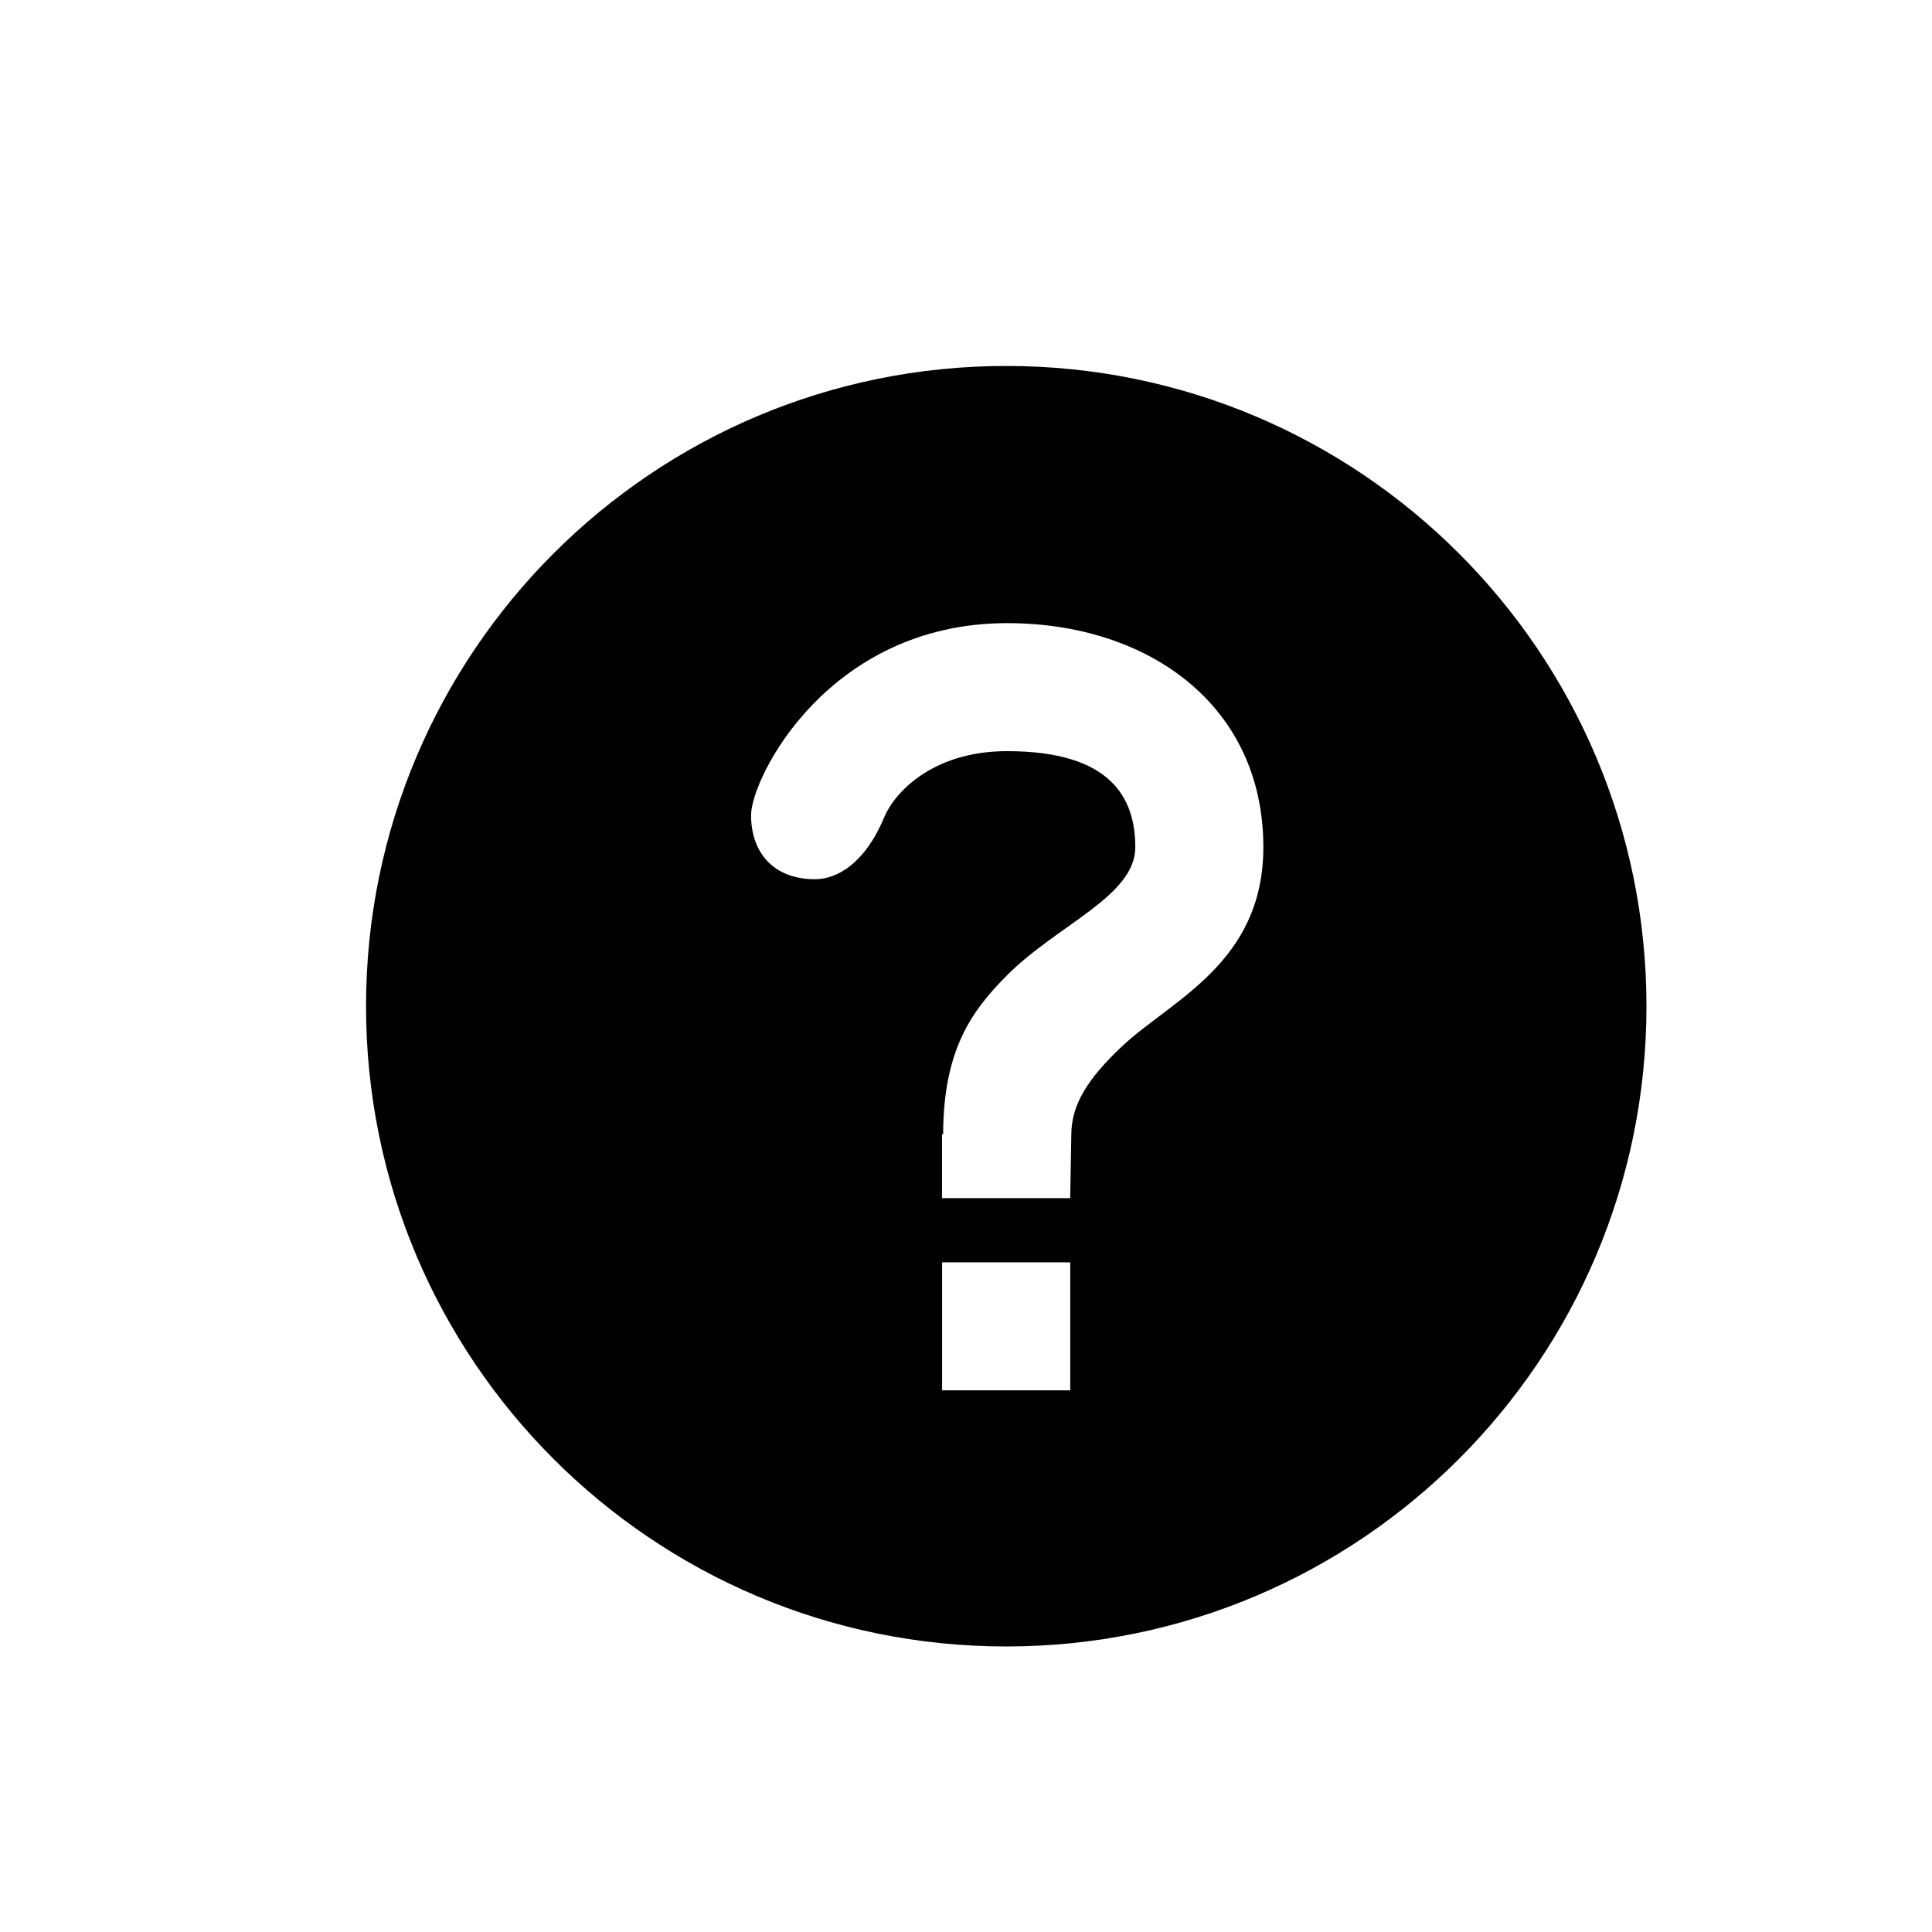 <?xml version="1.0" encoding="utf-8"?>
<!DOCTYPE svg PUBLIC "-//W3C//DTD SVG 1.1//EN" "http://www.w3.org/Graphics/SVG/1.1/DTD/svg11.dtd">
<svg version="1.1" xmlns="http://www.w3.org/2000/svg" width="24px" height="24px" viewBox="0 0 24 24" enable-background="new 0 0 24 24" xml:space="preserve">
<path fill-rule="evenodd" clip-rule="evenodd" fill="#010101" d="M12.5,4.546c-4.393,0-7.953,3.561-7.953,7.954
c0,4.393,3.561,7.953,7.953,7.953s7.953-3.561,7.953-7.953C20.453,8.107,16.893,4.546,12.5,4.546z M13.295,17.271h-1.592v-1.59
h1.592V17.271z M13.953,12.984c-0.469,0.438-0.645,0.758-0.645,1.119c0,0.055-0.014,0.781-0.014,0.781h-1.592V14.09h0.014
c0.004-1.047,0.35-1.529,0.795-1.976c0.635-0.634,1.592-0.982,1.592-1.59c0-0.609-0.299-1.193-1.592-1.193
c-0.943,0-1.408,0.532-1.527,0.821c-0.238,0.572-0.584,0.77-0.859,0.77c-0.52,0-0.795-0.335-0.795-0.795s0.957-2.386,3.182-2.386
c1.752,0,3.182,1.019,3.182,2.784C15.693,11.953,14.564,12.418,13.953,12.984z"/>
</svg>
